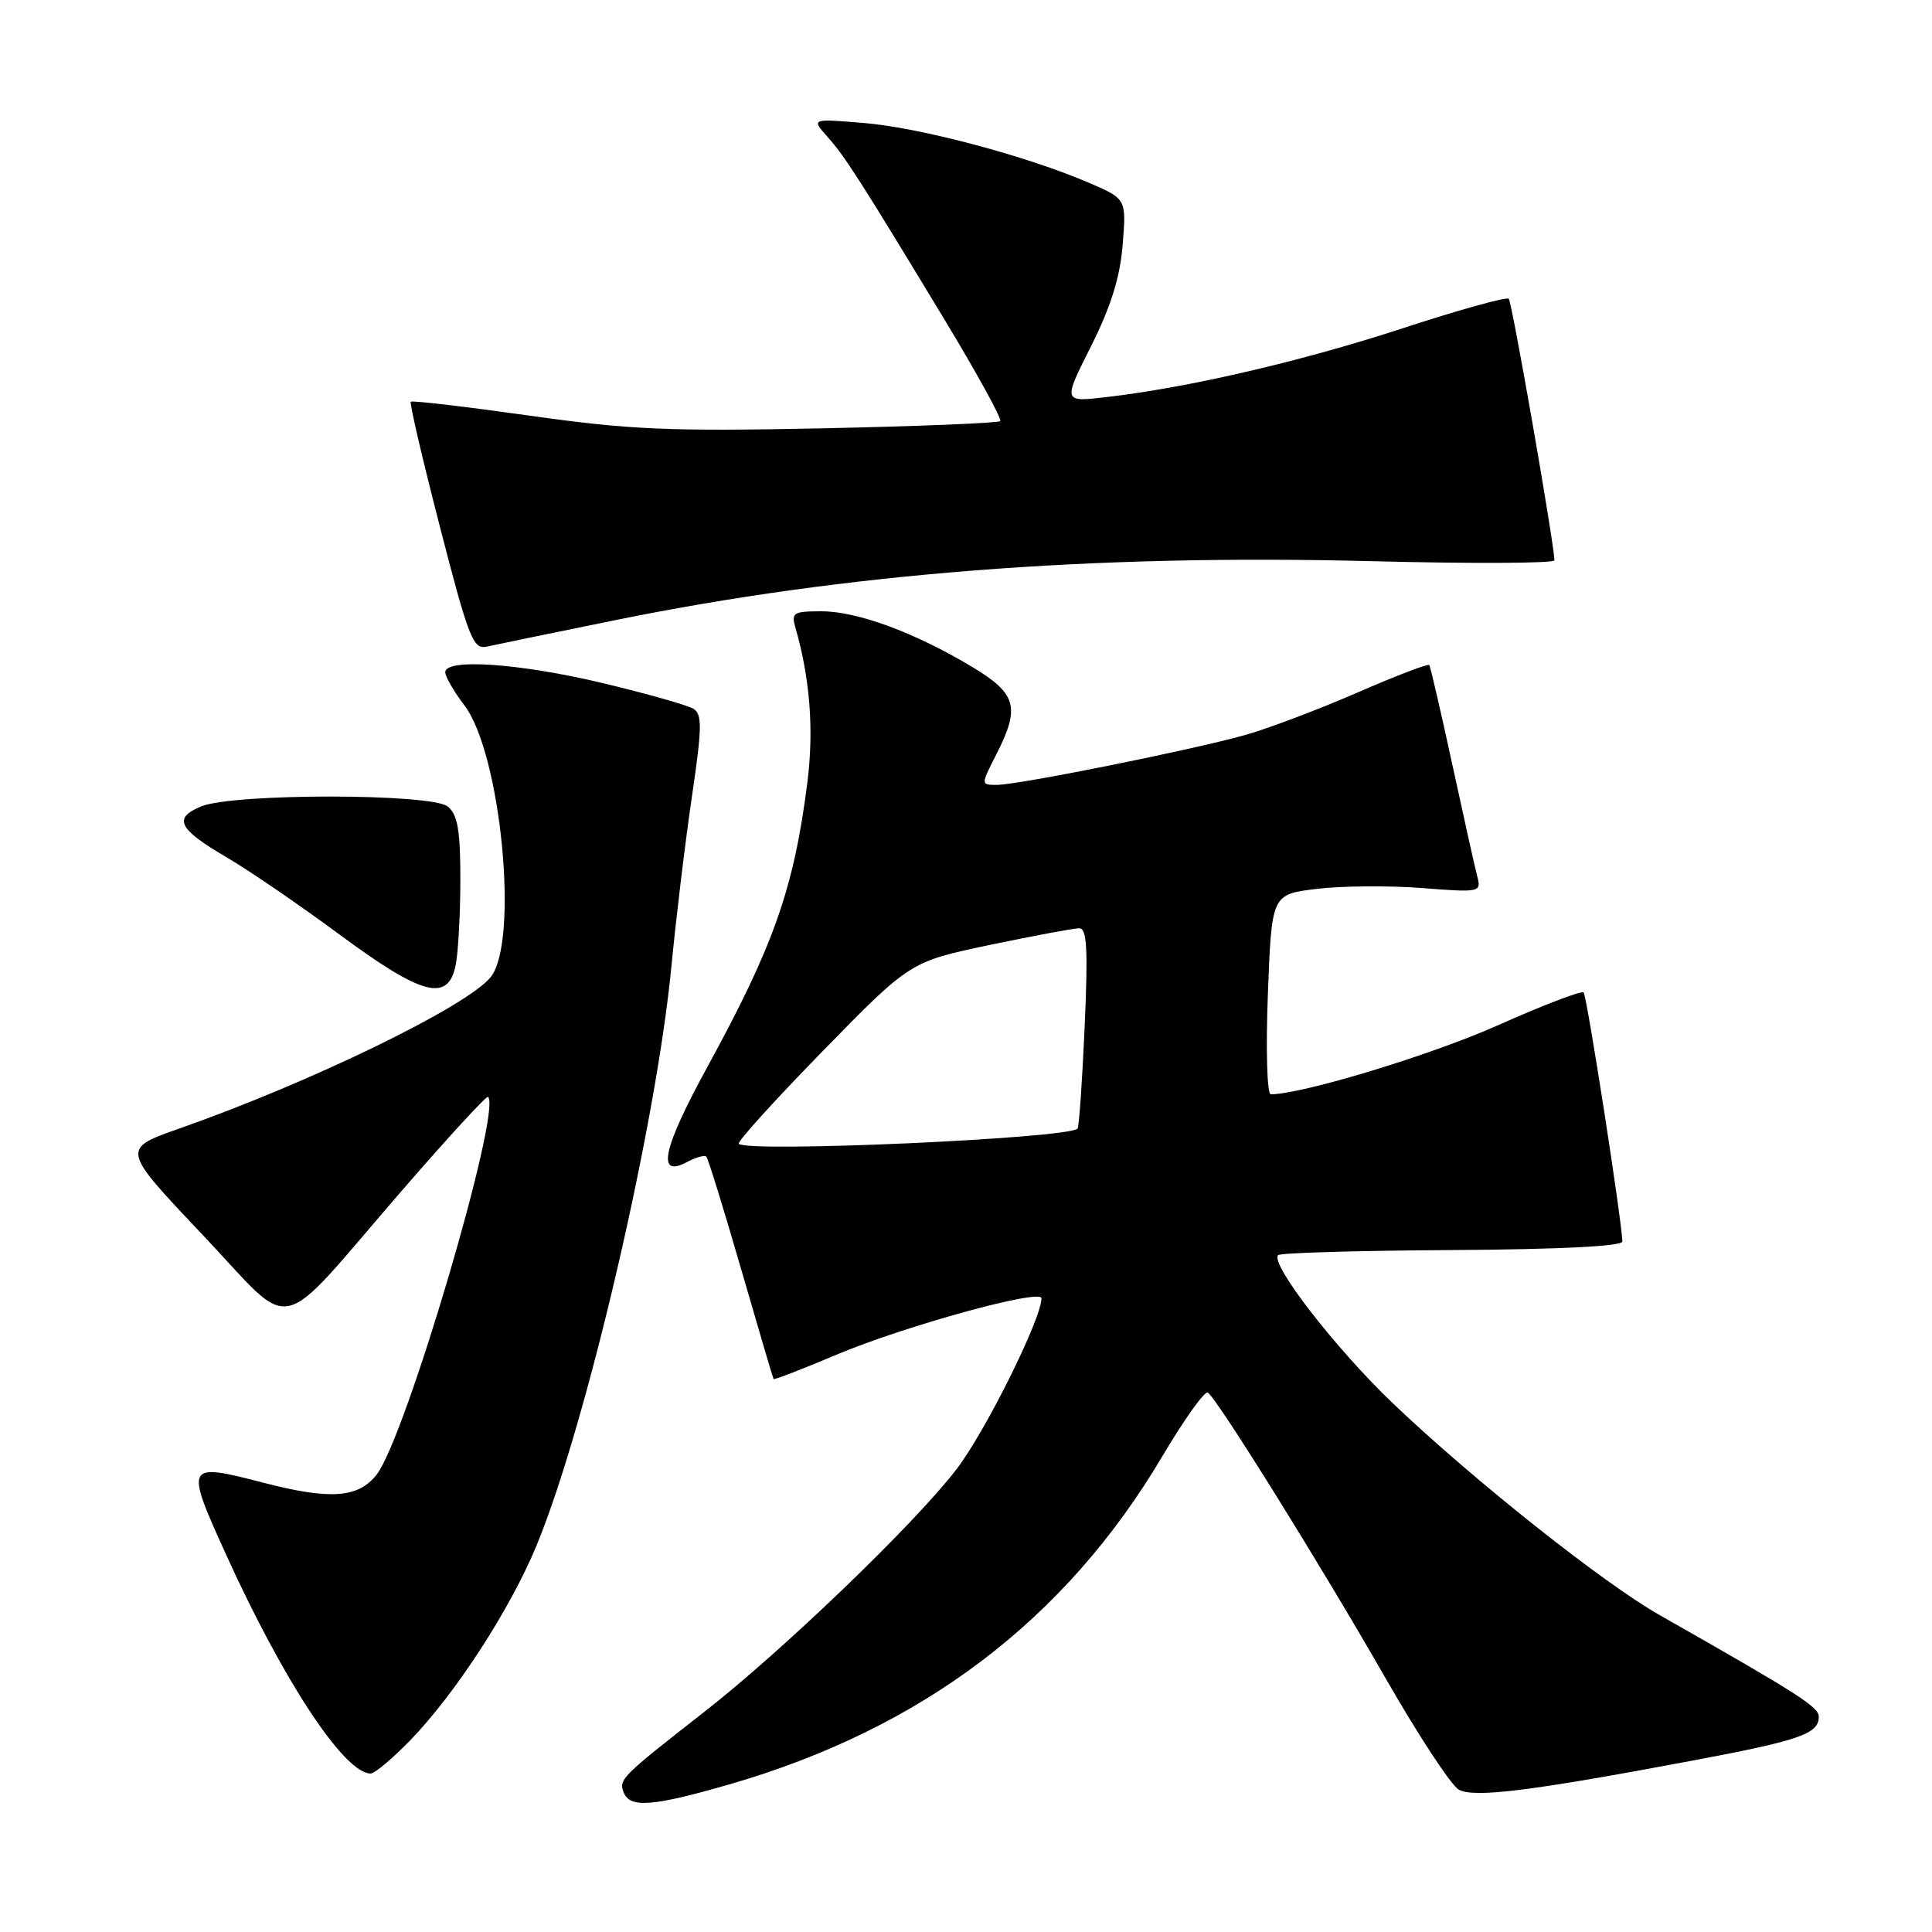 <?xml version="1.0" encoding="UTF-8" standalone="no"?>
<!DOCTYPE svg PUBLIC "-//W3C//DTD SVG 1.1//EN" "http://www.w3.org/Graphics/SVG/1.1/DTD/svg11.dtd" >
<svg xmlns="http://www.w3.org/2000/svg" xmlns:xlink="http://www.w3.org/1999/xlink" version="1.1" viewBox="0 0 256 256">
 <g >
 <path fill="currentColor"
d=" M 96.64 236.44 C 122.17 229.06 141.19 214.65 154.03 192.94 C 156.93 188.06 159.63 184.27 160.04 184.53 C 161.25 185.27 174.96 207.30 183.57 222.33 C 187.93 229.94 192.31 236.61 193.30 237.14 C 195.33 238.25 202.76 237.33 223.99 233.34 C 238.43 230.64 241.00 229.75 241.00 227.49 C 241.00 226.17 238.38 224.50 219.93 214.02 C 212.45 209.78 195.26 196.14 184.62 186.00 C 177.05 178.79 168.24 167.43 169.36 166.31 C 169.65 166.01 180.04 165.71 192.45 165.64 C 206.74 165.55 214.99 165.13 214.97 164.50 C 214.90 161.70 210.27 131.94 209.84 131.51 C 209.57 131.23 204.43 133.20 198.42 135.88 C 189.58 139.82 172.55 144.99 168.38 145.00 C 167.89 145.00 167.72 139.05 168.00 131.75 C 168.50 118.50 168.50 118.50 174.50 117.78 C 177.80 117.38 184.06 117.33 188.40 117.67 C 196.11 118.27 196.29 118.23 195.75 116.15 C 195.44 114.98 193.95 108.28 192.43 101.26 C 190.91 94.24 189.54 88.33 189.38 88.12 C 189.21 87.92 184.90 89.57 179.79 91.80 C 174.68 94.02 168.03 96.54 165.00 97.39 C 157.98 99.37 134.92 104.00 132.10 104.00 C 129.96 104.00 129.96 104.00 131.98 100.04 C 135.23 93.67 134.74 91.91 128.70 88.30 C 121.16 83.79 113.58 81.00 108.85 81.00 C 105.09 81.00 104.82 81.18 105.42 83.25 C 107.33 89.88 107.86 96.75 106.98 103.69 C 105.20 117.69 102.54 125.26 93.76 141.32 C 87.77 152.27 86.94 156.17 91.07 153.96 C 92.23 153.34 93.36 153.03 93.59 153.26 C 93.82 153.49 95.89 160.16 98.18 168.09 C 100.48 176.01 102.42 182.61 102.50 182.73 C 102.57 182.86 106.36 181.40 110.90 179.48 C 119.88 175.70 138.00 170.71 138.00 172.03 C 138.00 174.75 130.55 189.74 126.72 194.71 C 121.14 201.97 103.72 218.72 93.25 226.89 C 82.35 235.40 81.98 235.78 82.63 237.48 C 83.45 239.61 86.43 239.39 96.64 236.44 Z  M 54.31 230.65 C 60.33 224.45 67.60 213.25 71.10 204.78 C 77.71 188.76 86.95 149.08 88.97 128.00 C 89.58 121.67 90.79 111.61 91.67 105.64 C 93.03 96.43 93.06 94.66 91.89 93.92 C 91.12 93.45 85.74 91.92 79.93 90.53 C 68.93 87.90 59.00 87.20 59.00 89.07 C 59.00 89.65 60.14 91.63 61.53 93.46 C 66.41 99.85 68.81 124.90 64.99 129.51 C 61.74 133.43 41.17 143.42 23.78 149.53 C 16.07 152.24 16.07 152.24 26.78 163.55 C 39.34 176.81 36.15 177.51 53.27 157.74 C 59.35 150.73 64.48 145.14 64.67 145.34 C 66.52 147.18 53.73 190.52 49.91 195.39 C 47.46 198.51 43.74 198.77 34.79 196.44 C 24.57 193.80 24.49 193.95 29.96 206.00 C 37.61 222.84 45.64 235.00 49.11 235.00 C 49.64 235.00 51.98 233.04 54.31 230.65 Z  M 60.38 127.88 C 60.72 126.16 61.00 121.04 61.00 116.50 C 61.00 110.04 60.64 107.95 59.34 106.87 C 57.23 105.12 30.93 105.10 26.67 106.85 C 22.88 108.40 23.61 109.85 30.08 113.63 C 33.06 115.38 39.77 119.97 45.00 123.84 C 55.96 131.94 59.38 132.84 60.38 127.88 Z  M 81.50 82.18 C 111.97 75.97 144.71 73.41 181.75 74.36 C 195.09 74.70 205.99 74.65 205.97 74.24 C 205.89 71.74 200.34 40.01 199.92 39.59 C 199.64 39.30 193.35 41.05 185.95 43.47 C 172.50 47.87 157.64 51.33 146.66 52.61 C 140.83 53.30 140.83 53.30 144.55 45.91 C 147.20 40.63 148.41 36.77 148.76 32.43 C 149.25 26.35 149.25 26.35 144.29 24.22 C 136.03 20.67 121.91 16.91 114.50 16.30 C 107.50 15.72 107.50 15.72 109.63 18.11 C 111.99 20.77 113.89 23.73 125.19 42.41 C 129.49 49.52 132.79 55.54 132.53 55.80 C 132.27 56.06 121.58 56.49 108.78 56.76 C 88.58 57.17 83.47 56.95 70.13 55.07 C 61.68 53.88 54.61 53.05 54.43 53.23 C 54.25 53.42 55.99 60.89 58.30 69.84 C 62.11 84.60 62.69 86.08 64.50 85.68 C 65.60 85.43 73.25 83.86 81.50 82.18 Z  M 97.89 151.56 C 97.65 151.31 102.65 145.79 109.02 139.27 C 120.59 127.43 120.59 127.43 131.14 125.21 C 136.95 124.00 142.28 123.00 143.00 123.00 C 144.03 123.00 144.18 125.71 143.72 136.10 C 143.40 143.30 142.98 149.36 142.78 149.55 C 141.47 150.86 99.09 152.75 97.89 151.56 Z "/>
</g>
</svg>